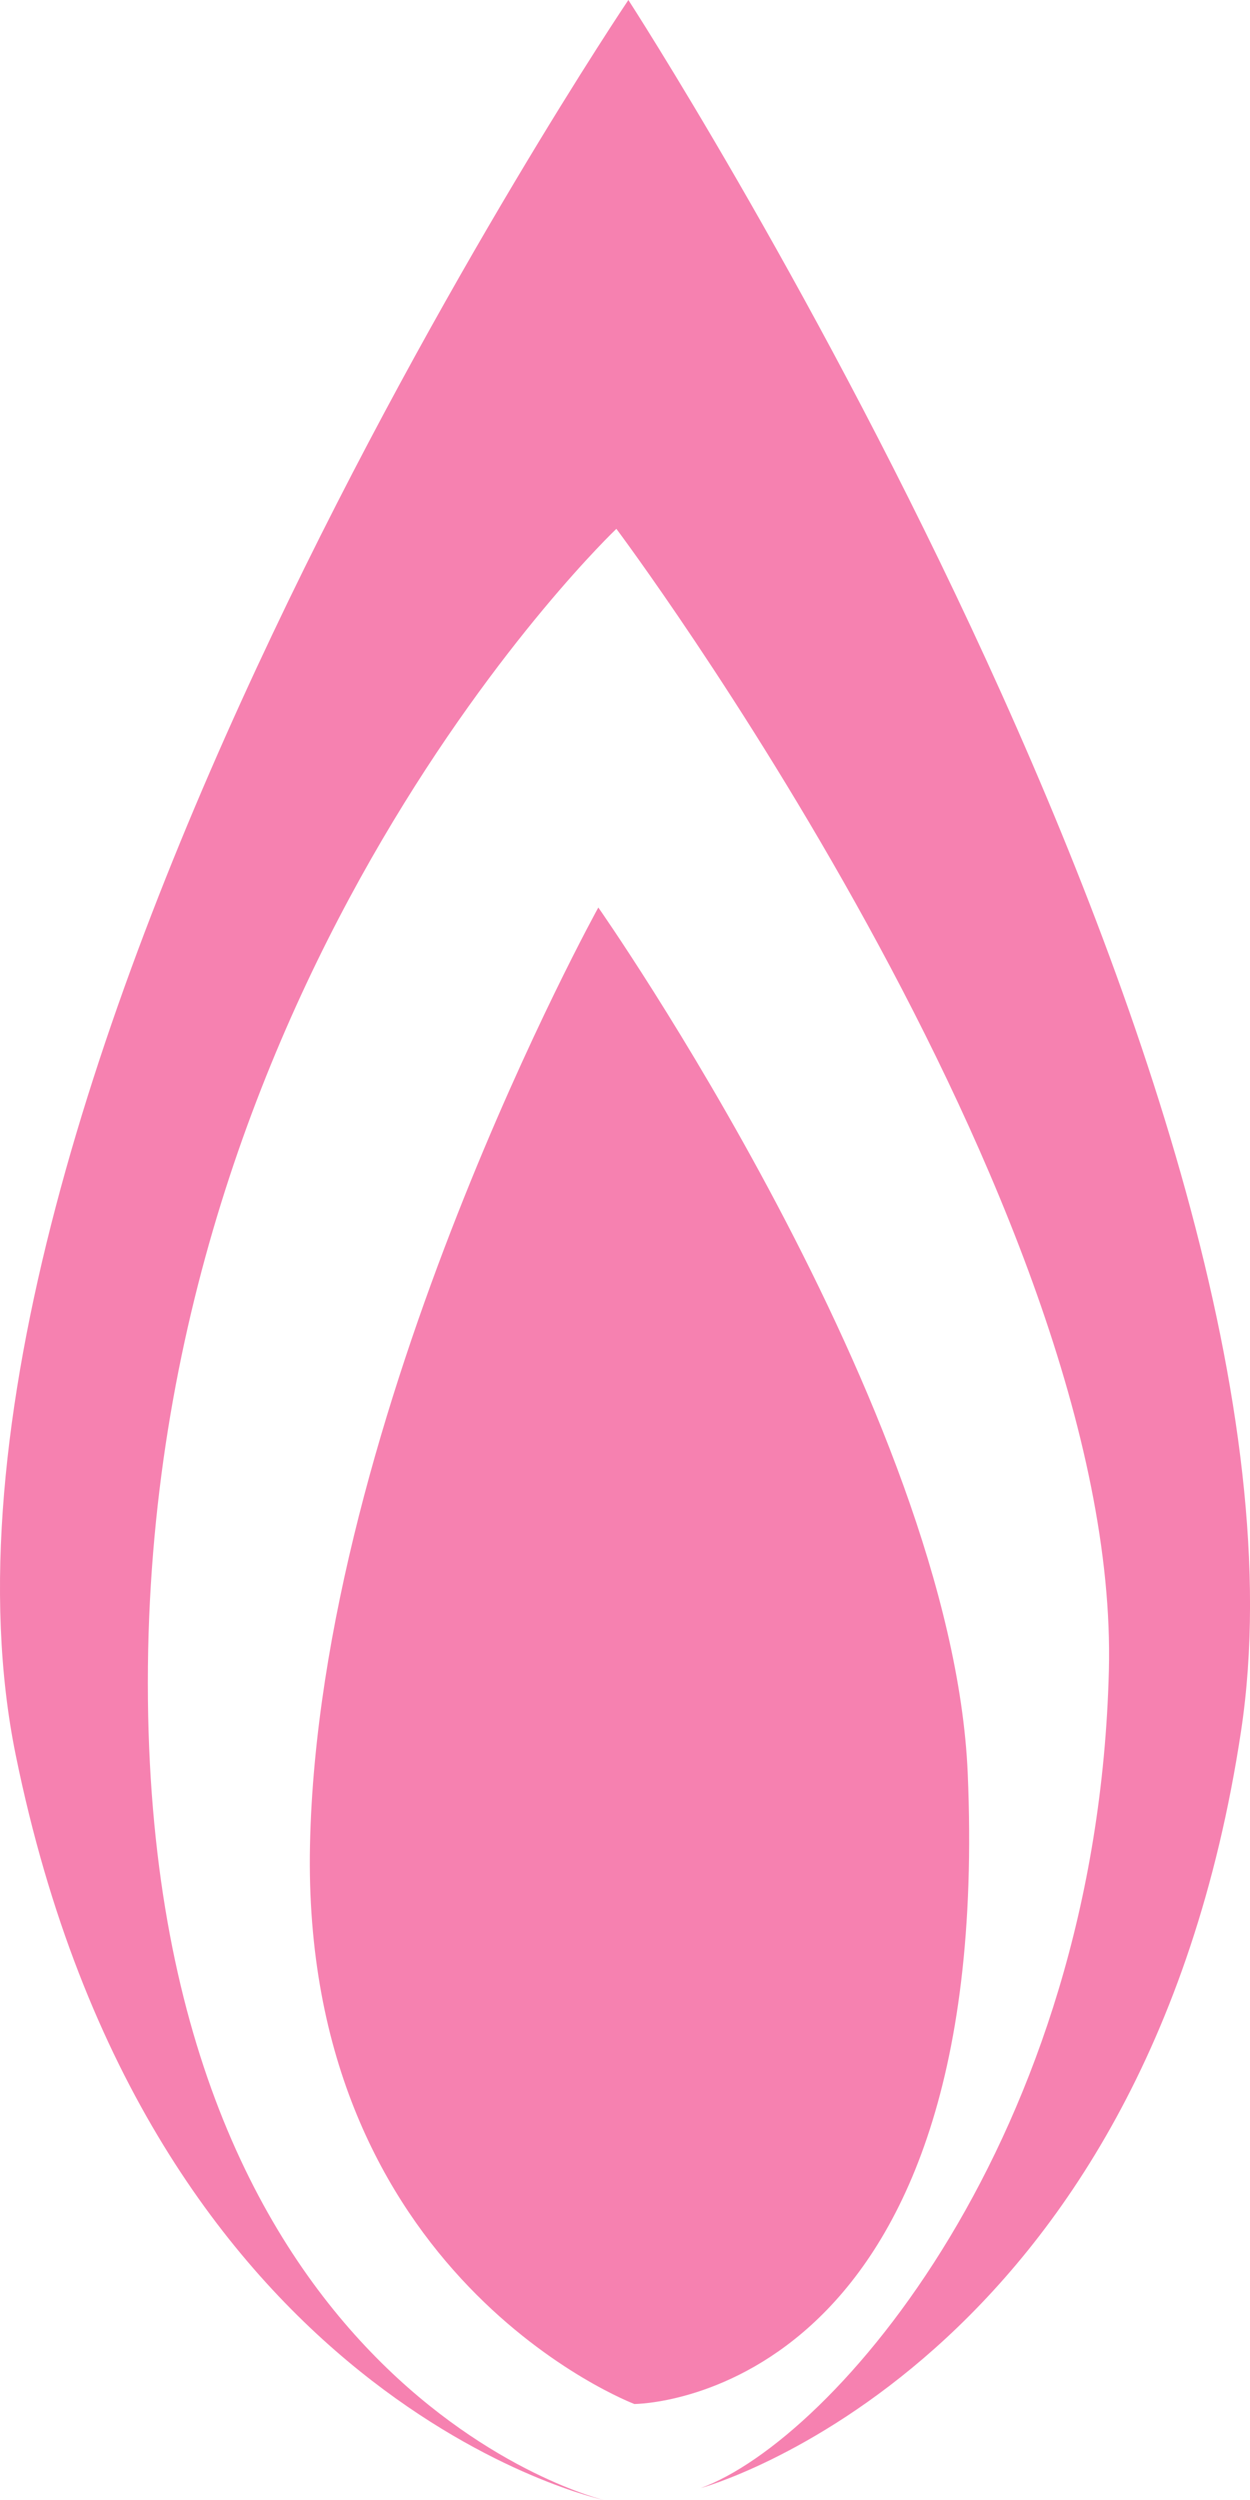 <svg version="1.1" id="图层_1" x="0px" y="0px" width="47.633px" height="95.215px" viewBox="0 0 47.633 95.215" enable-background="new 0 0 47.633 95.215" xml:space="preserve" xmlns="http://www.w3.org/2000/svg" xmlns:xlink="http://www.w3.org/1999/xlink" xmlns:xml="http://www.w3.org/XML/1998/namespace">
  <path fill="#F681B0" d="M36.876,67.52C36.286,53.783,22.8,34.561,22.8,34.561S12.157,53.787,11.813,70.267
	c-0.343,16.479,12.36,21.286,12.36,21.286S37.906,91.553,36.876,67.52z" class="color c1"/>
  <path fill="#F681B0" d="M23.945,0c0,0-28.38,42.114-23.347,66.833c5.035,24.719,22.43,28.382,22.43,28.382
	S5.634,91.094,5.634,64.086s17.854-43.946,17.854-43.946s19.224,25.636,18.767,43.489c-0.455,17.853-10.524,29.298-15.562,31.129
	c0,0,16.938-4.577,20.6-28.839C50.953,41.656,23.945,0,23.945,0z" class="color c1"/>
</svg>